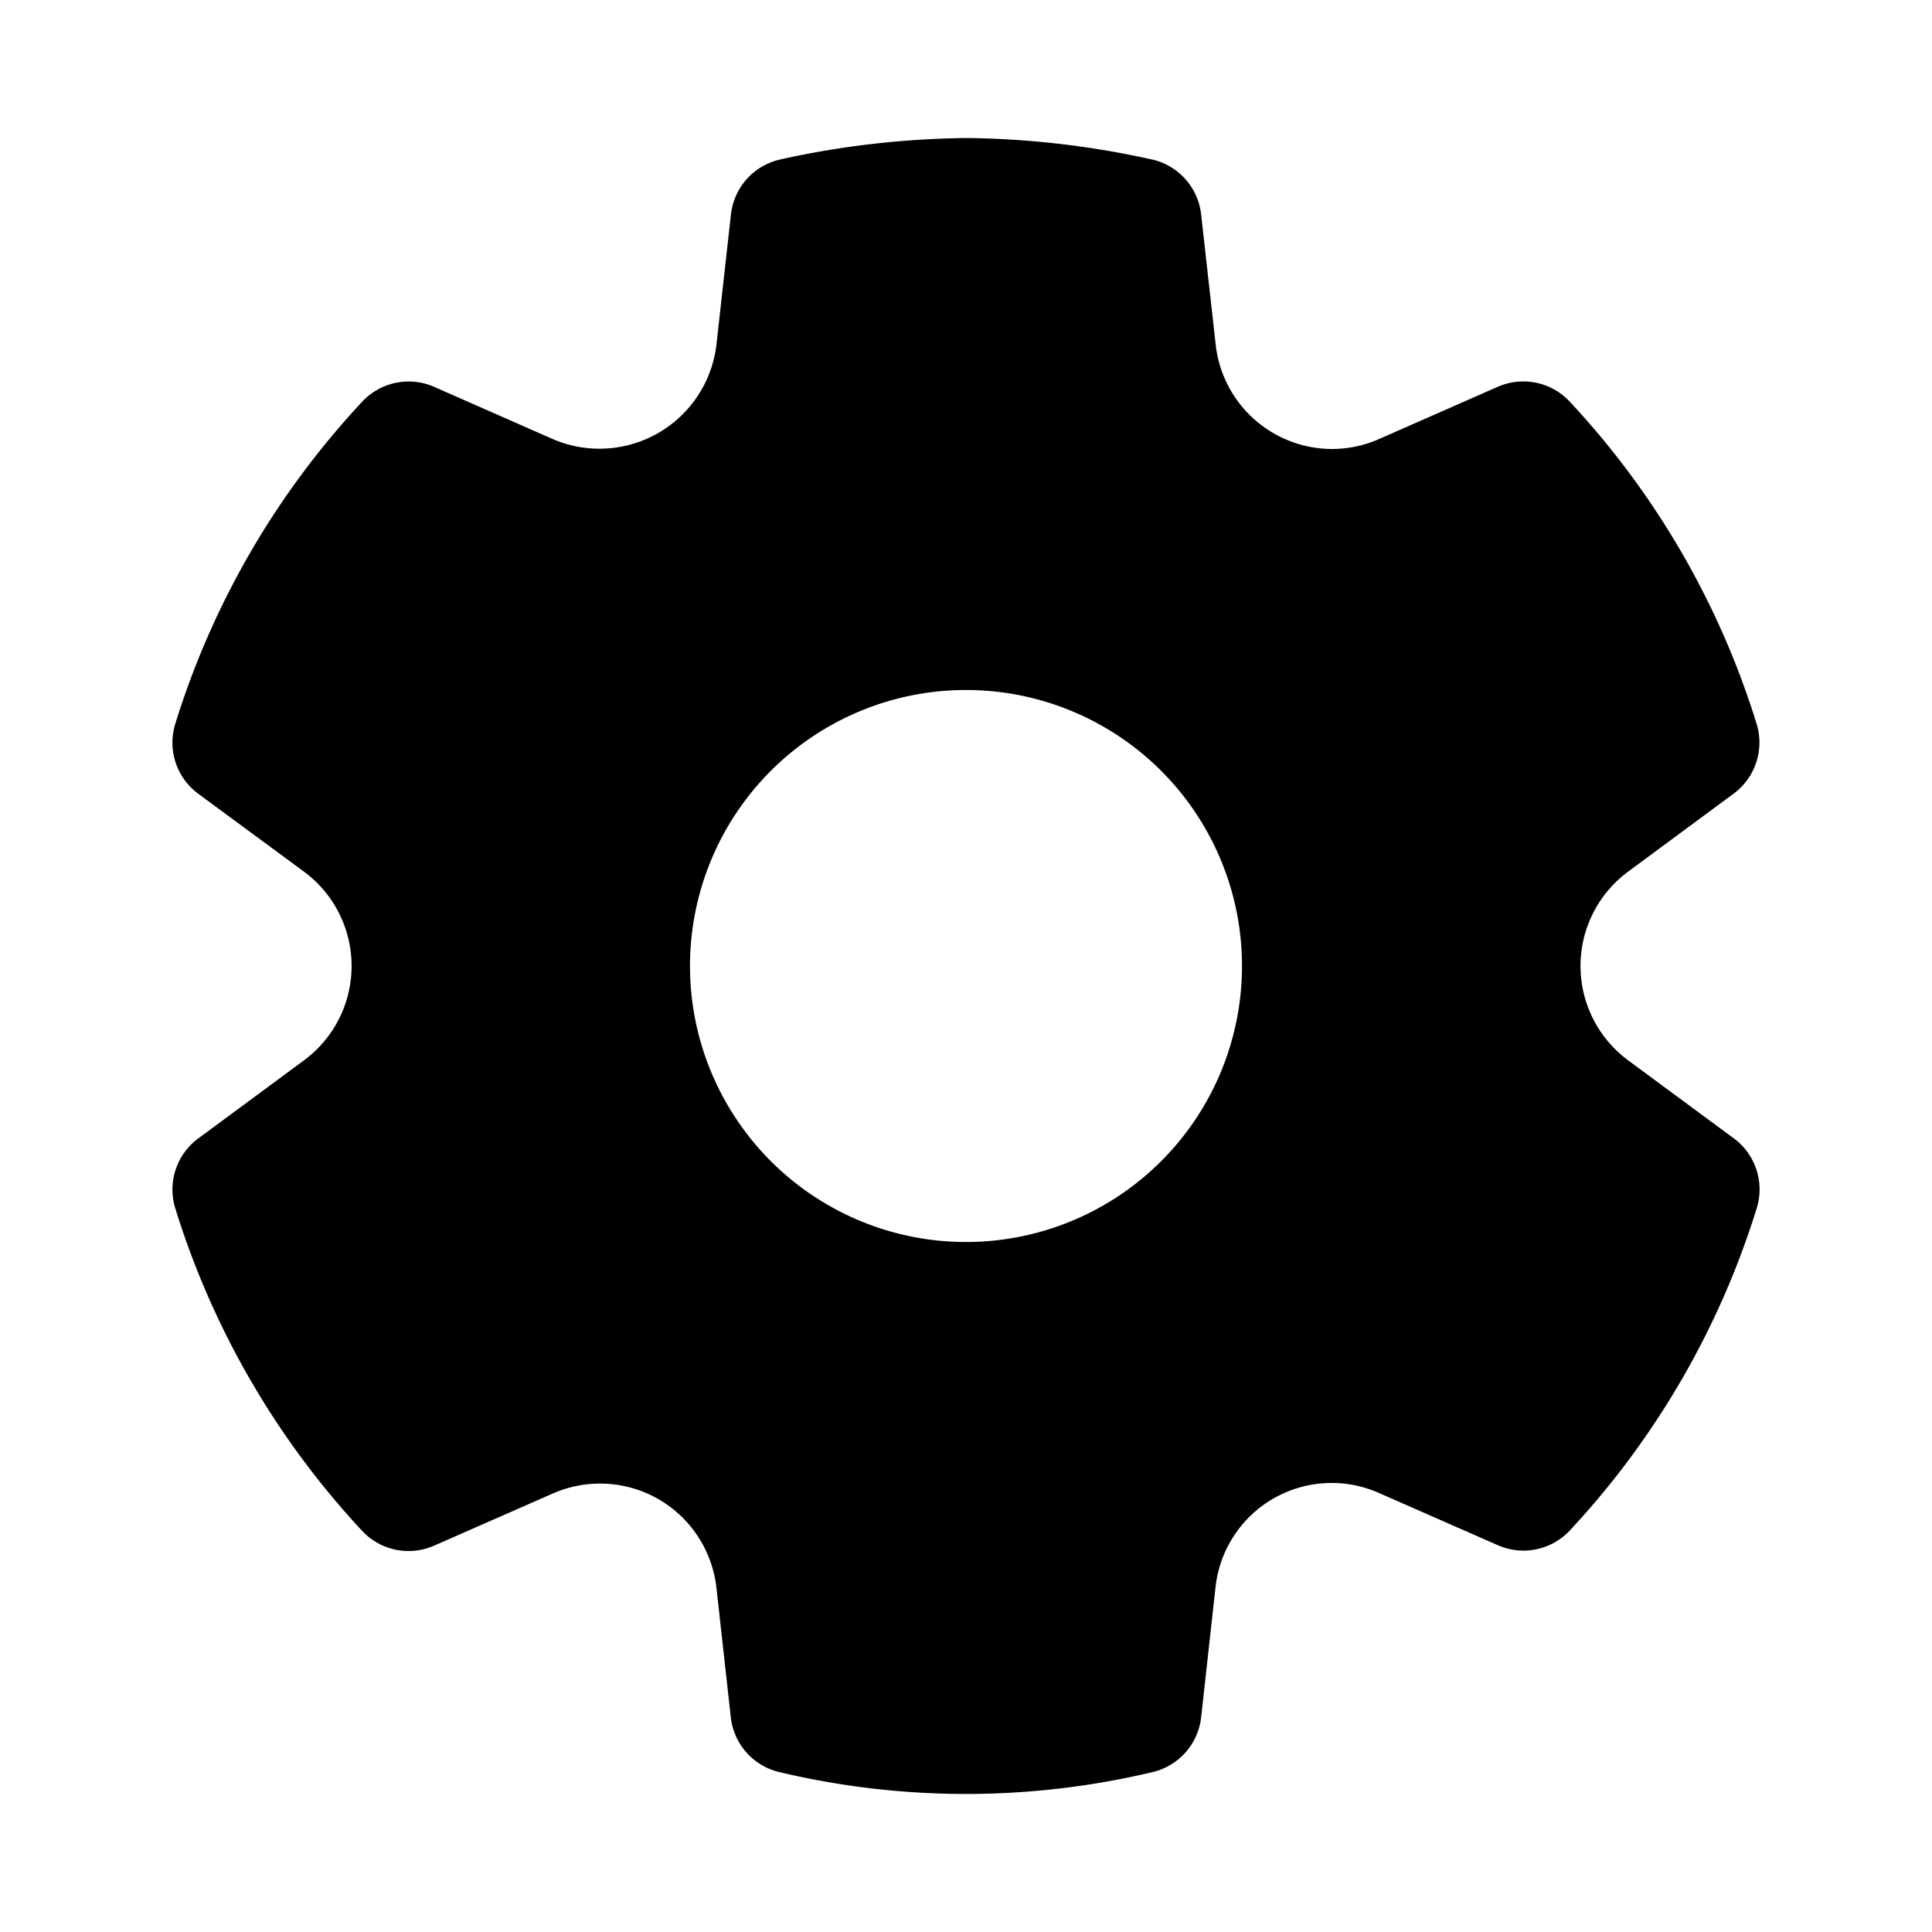 <svg xmlns="http://www.w3.org/2000/svg" viewBox="0 0 28 28"><path fill="currentColor" d="M16.693 2.311A13 13 0 0 0 14.013 2q-1.384.016-2.704.311a.92.92 0 0 0-.716.8l-.209 1.877a1.707 1.707 0 0 1-2.371 1.376l-1.72-.757a.92.92 0 0 0-1.043.214 12.06 12.06 0 0 0-2.709 4.667.92.92 0 0 0 .334 1.017l1.527 1.125a1.7 1.7 0 0 1 0 2.74l-1.527 1.128a.92.92 0 0 0-.334 1.016 12.1 12.1 0 0 0 2.707 4.672.92.92 0 0 0 1.043.215l1.728-.759a1.7 1.7 0 0 1 1.526.086c.466.27.777.745.838 1.281l.208 1.877a.92.92 0 0 0 .702.796 11.7 11.7 0 0 0 5.413 0 .92.92 0 0 0 .702-.796l.208-1.88a1.693 1.693 0 0 1 2.366-1.37l1.727.759a.92.92 0 0 0 1.043-.215 12.1 12.1 0 0 0 2.707-4.667.92.92 0 0 0-.334-1.017L23.6 15.37a1.7 1.7 0 0 1-.001-2.74l1.525-1.127a.92.92 0 0 0 .333-1.016 12.06 12.06 0 0 0-2.708-4.667.92.92 0 0 0-1.043-.214l-1.72.757a1.7 1.7 0 0 1-.68.144 1.7 1.7 0 0 1-1.688-1.518l-.21-1.879a.92.92 0 0 0-.714-.799zM14 18a4 4 0 1 1 0-8 4 4 0 0 1 0 8"/></svg>